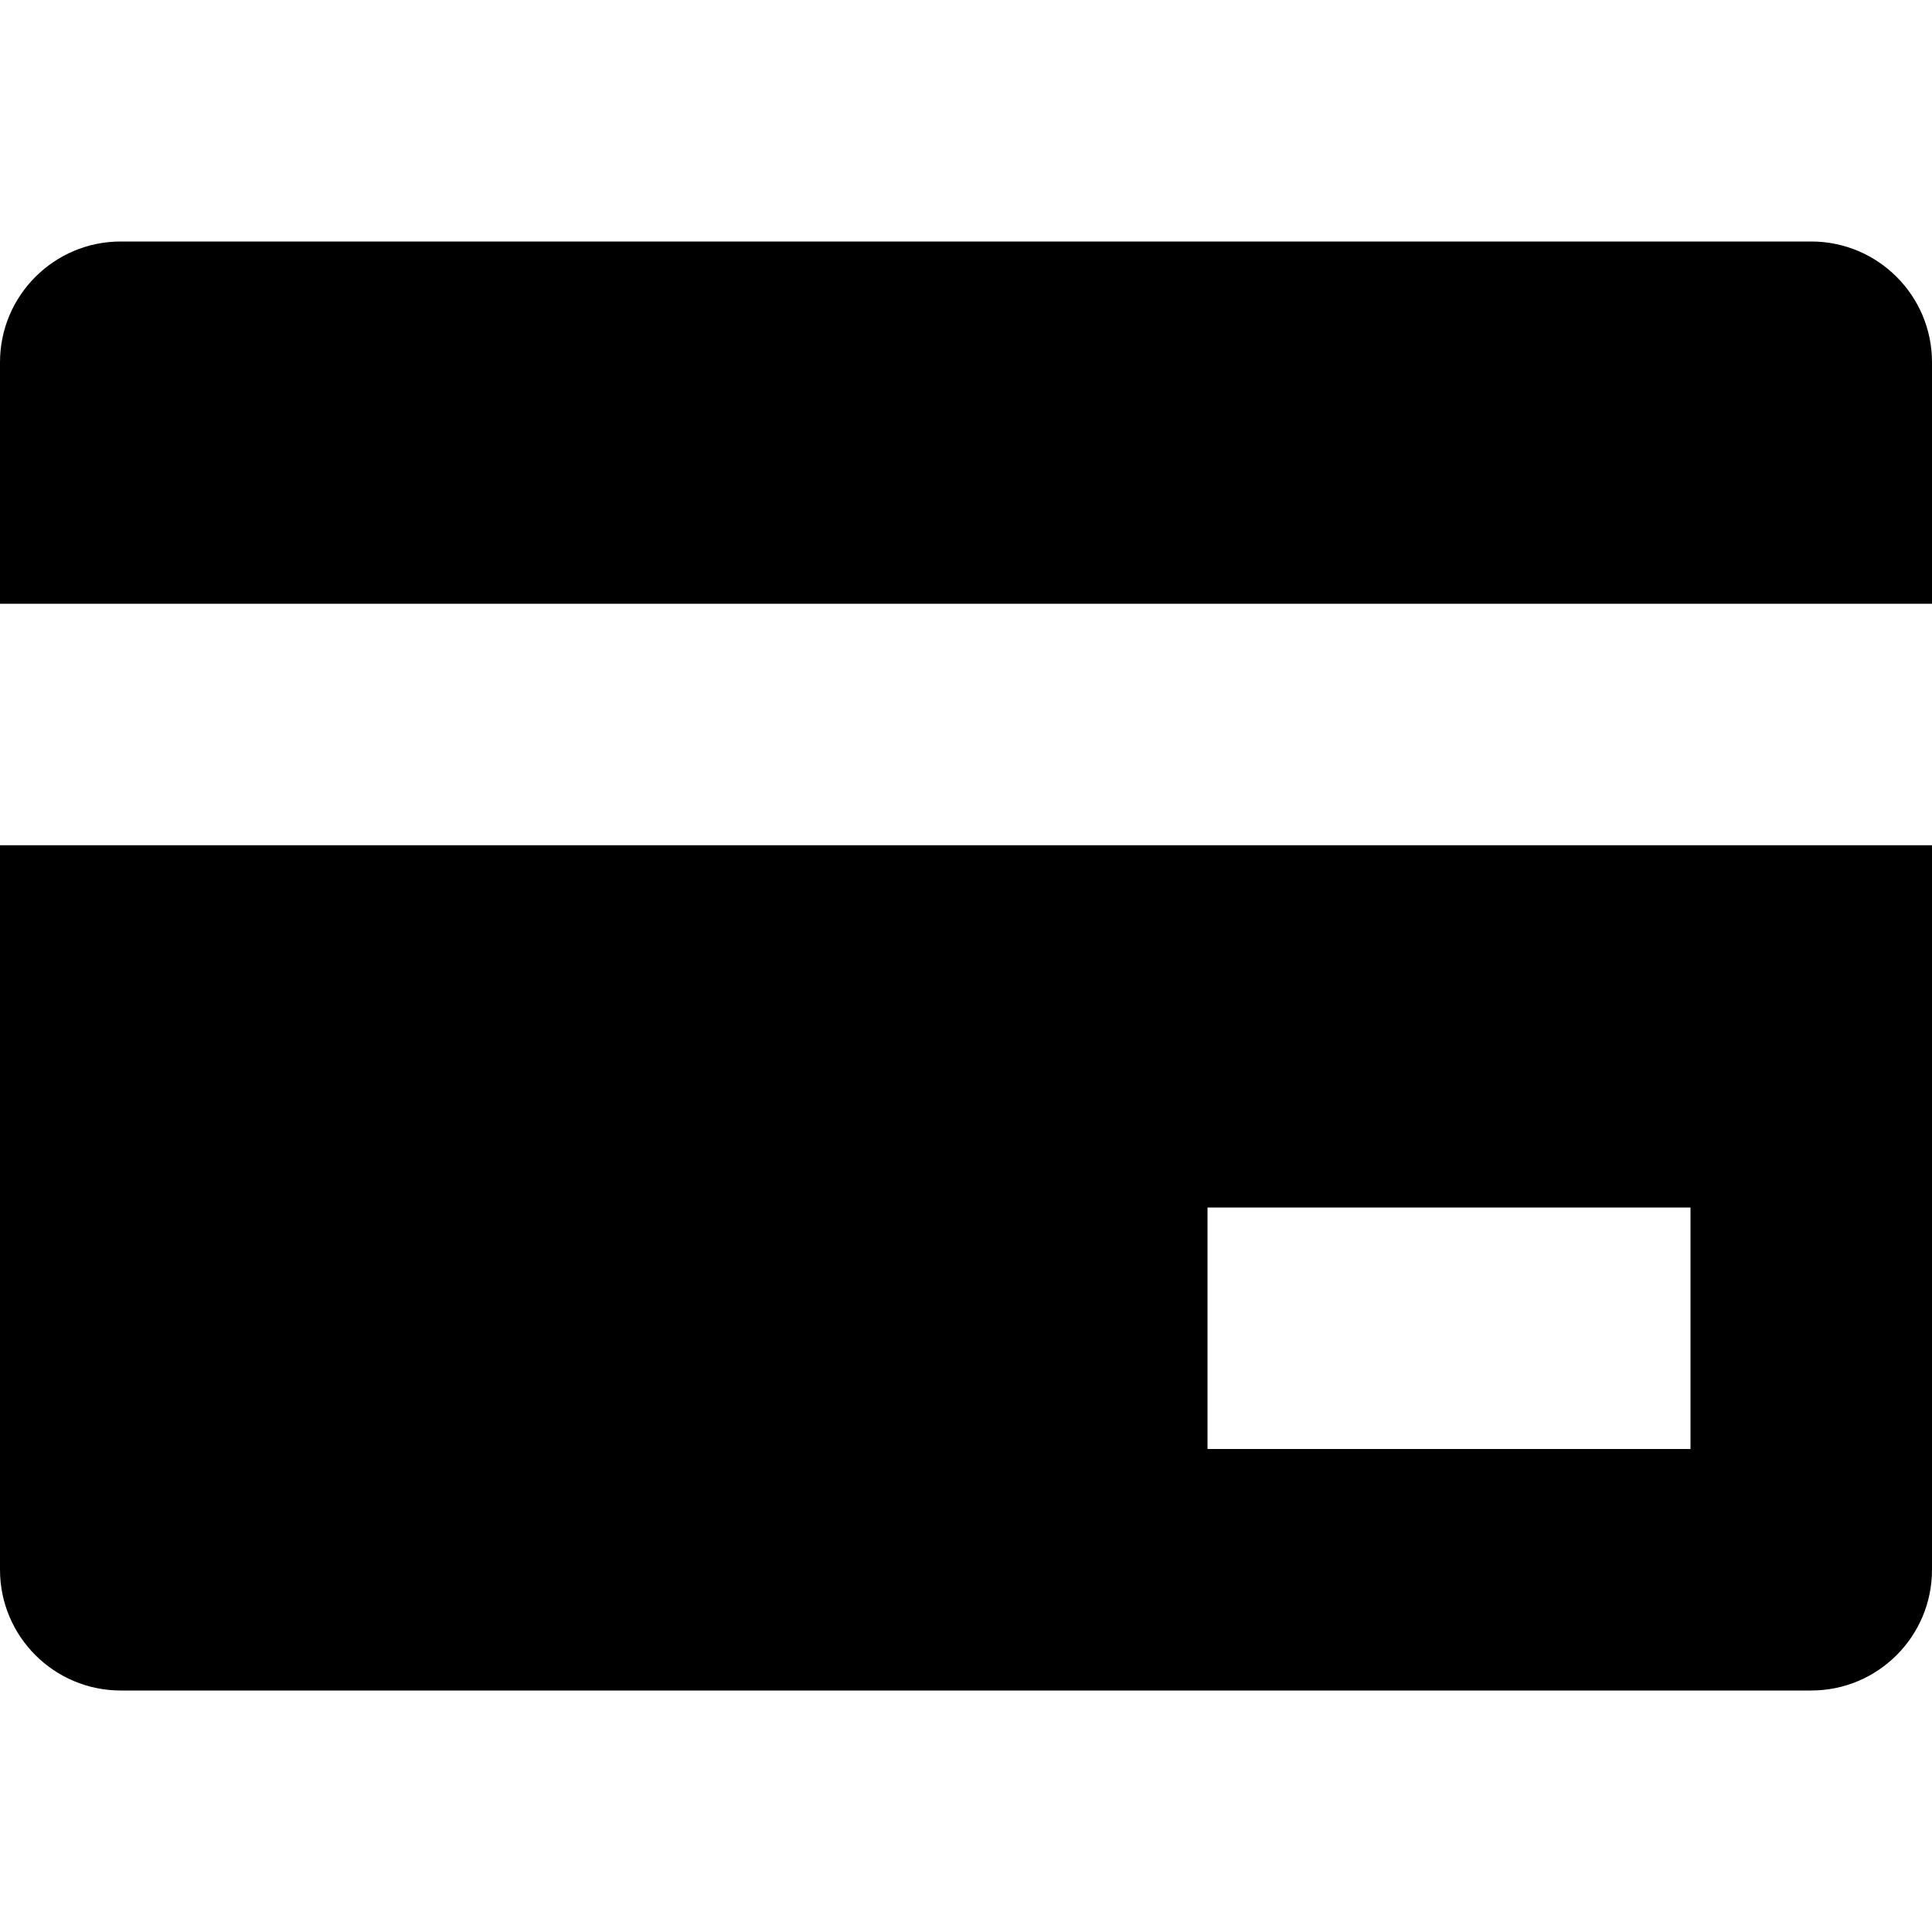 <svg width="16" height="16" viewBox="0 0 16 16" fill="none" xmlns="http://www.w3.org/2000/svg">
<path d="M1 2C0.448 2 0 2.448 0 3L0 5H16V3C16 2.448 15.552 2 15 2H1Z" fill="#000000"/>
<path fill-rule="evenodd" clip-rule="evenodd" d="M0 7H16V13C16 13.552 15.552 14 15 14H1C0.448 14 0 13.552 0 13L0 7ZM10 10H14V12H10V10Z" fill="#000000"/>
</svg>
